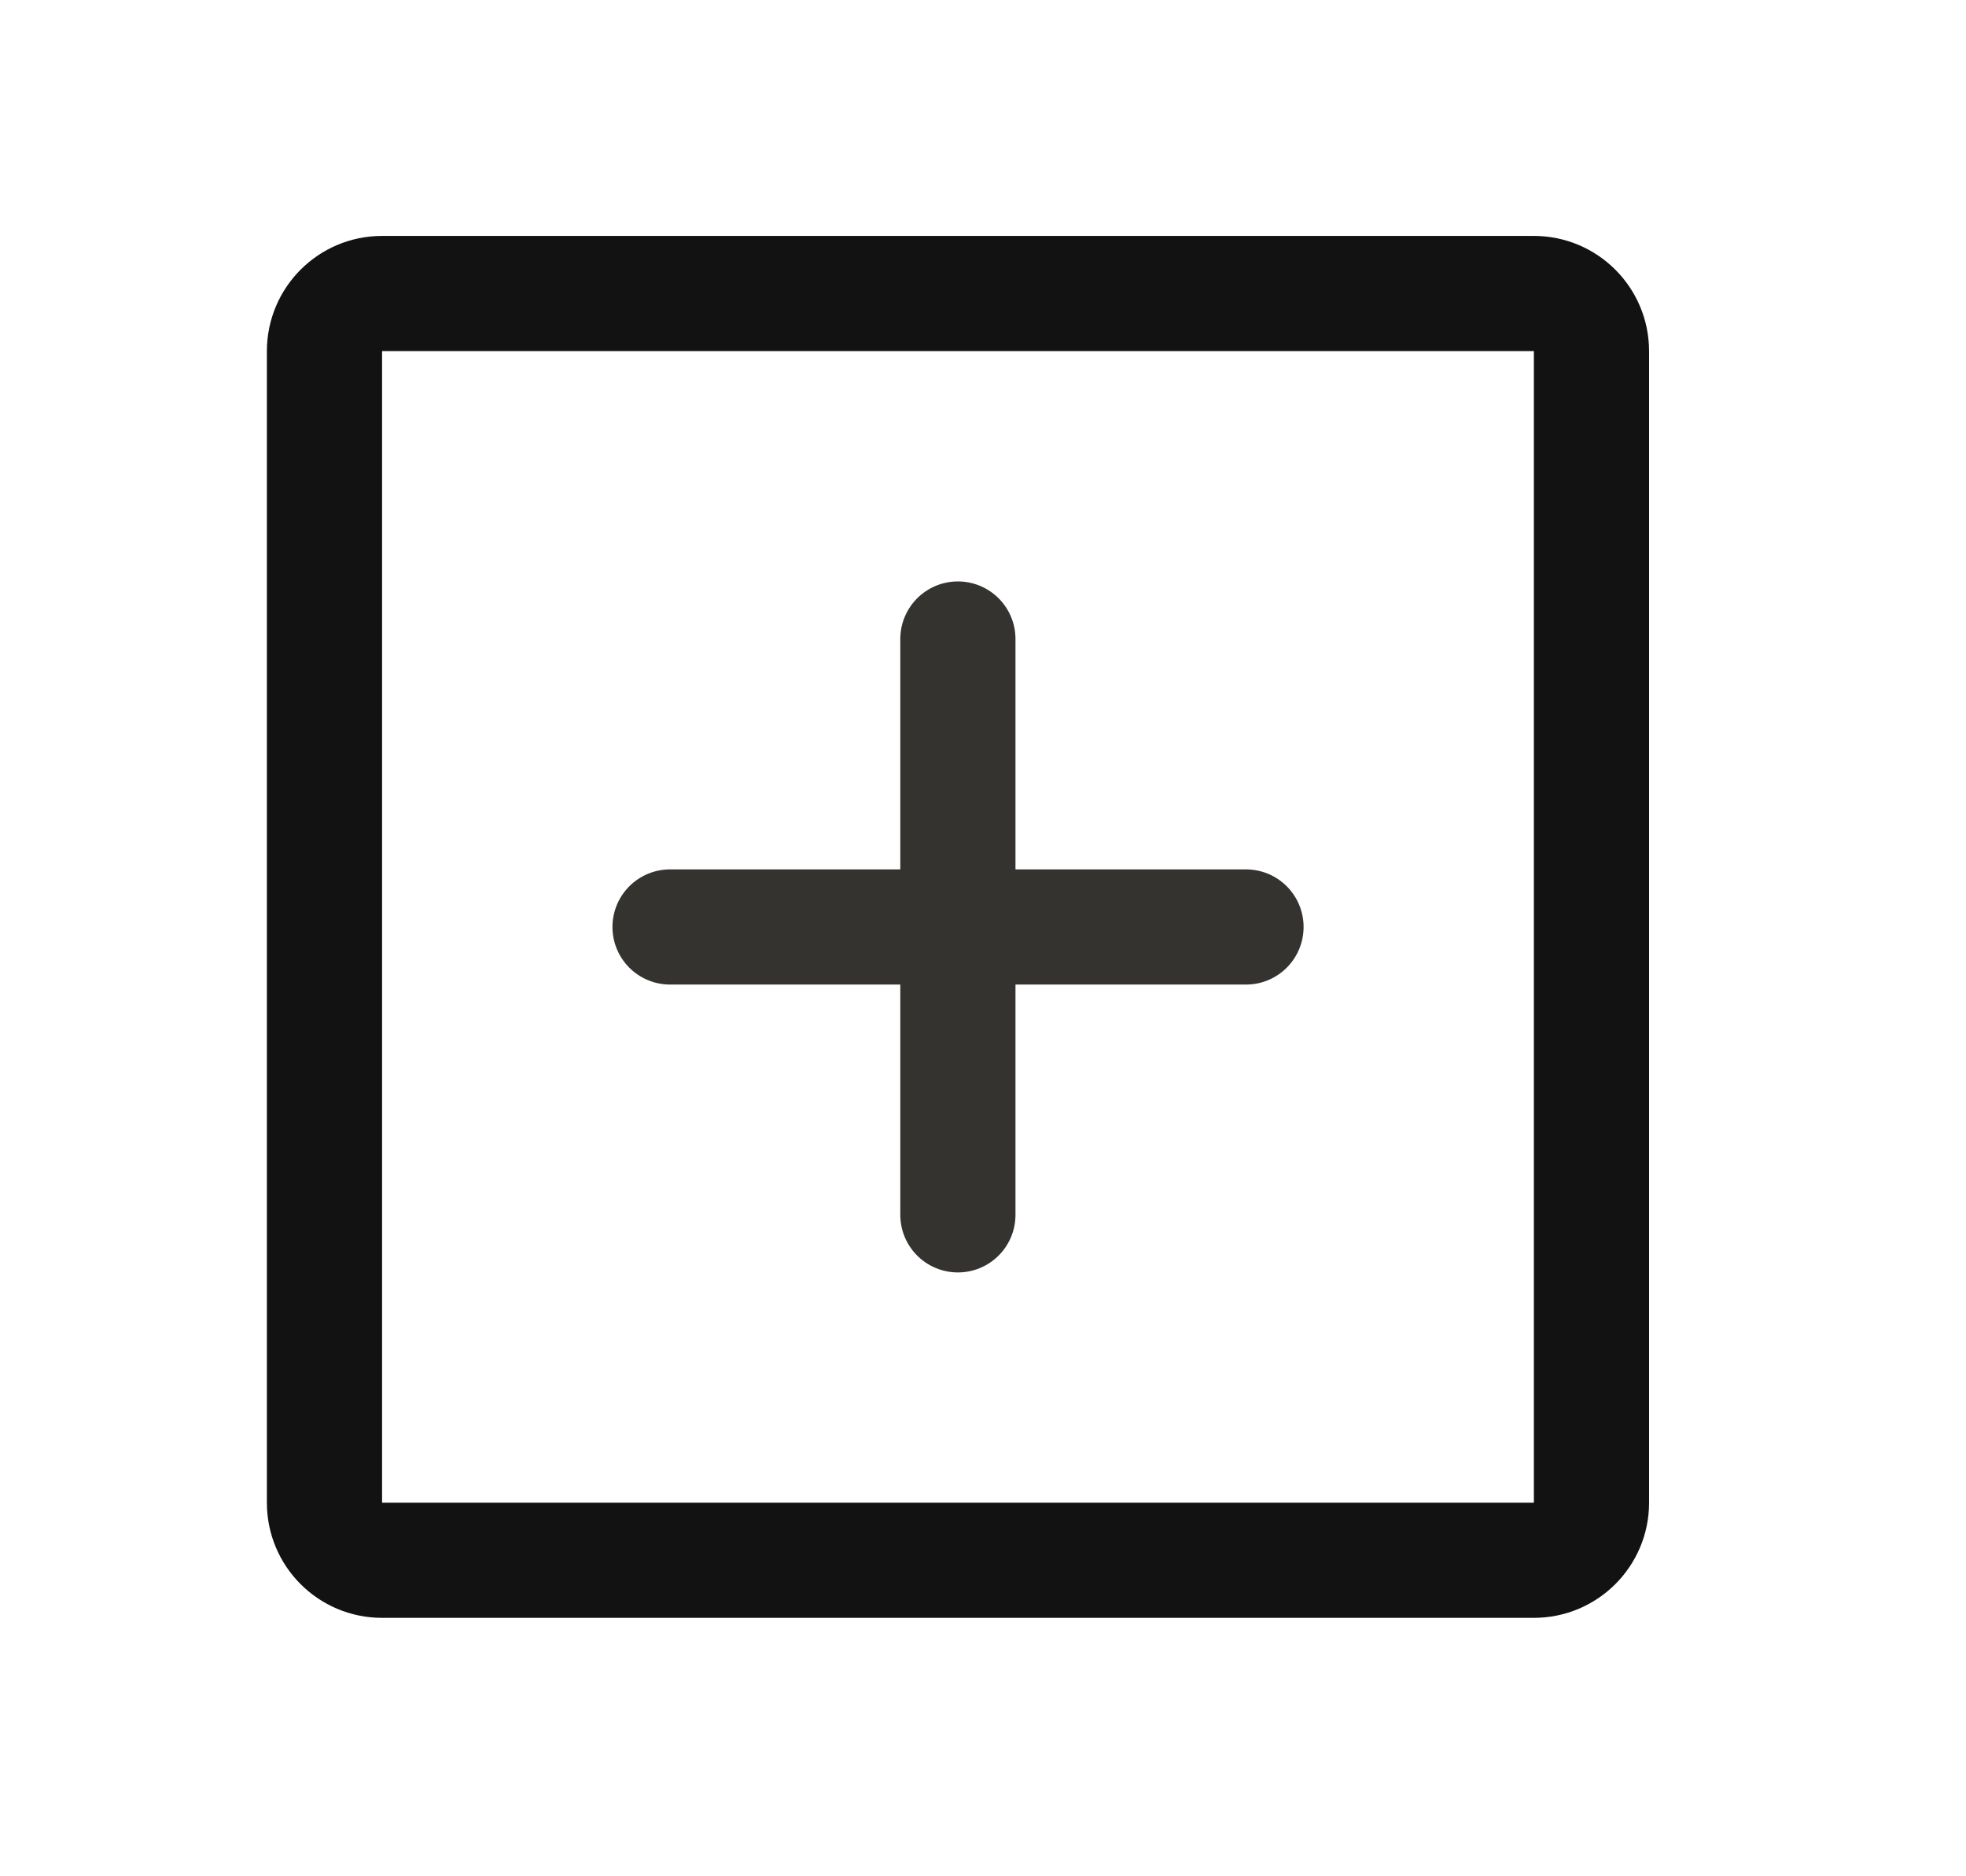 <svg width="22" height="21" viewBox="0 0 22 21" fill="none" xmlns="http://www.w3.org/2000/svg">
<path d="M17.165 3.285H4.275C3.919 3.285 3.631 3.574 3.631 3.93V16.819C3.631 17.175 3.919 17.463 4.275 17.463H17.165C17.52 17.463 17.809 17.175 17.809 16.819V3.93C17.809 3.574 17.52 3.285 17.165 3.285Z" stroke="#121212" stroke-width="1.289" stroke-linecap="round" stroke-linejoin="round"/>
<path d="M7.498 10.375H13.943" stroke="#343330" stroke-width="1.289" stroke-linecap="round" stroke-linejoin="round"/>
<path d="M10.719 7.152V13.597" stroke="#343330" stroke-width="1.289" stroke-linecap="round" stroke-linejoin="round"/>
</svg>
